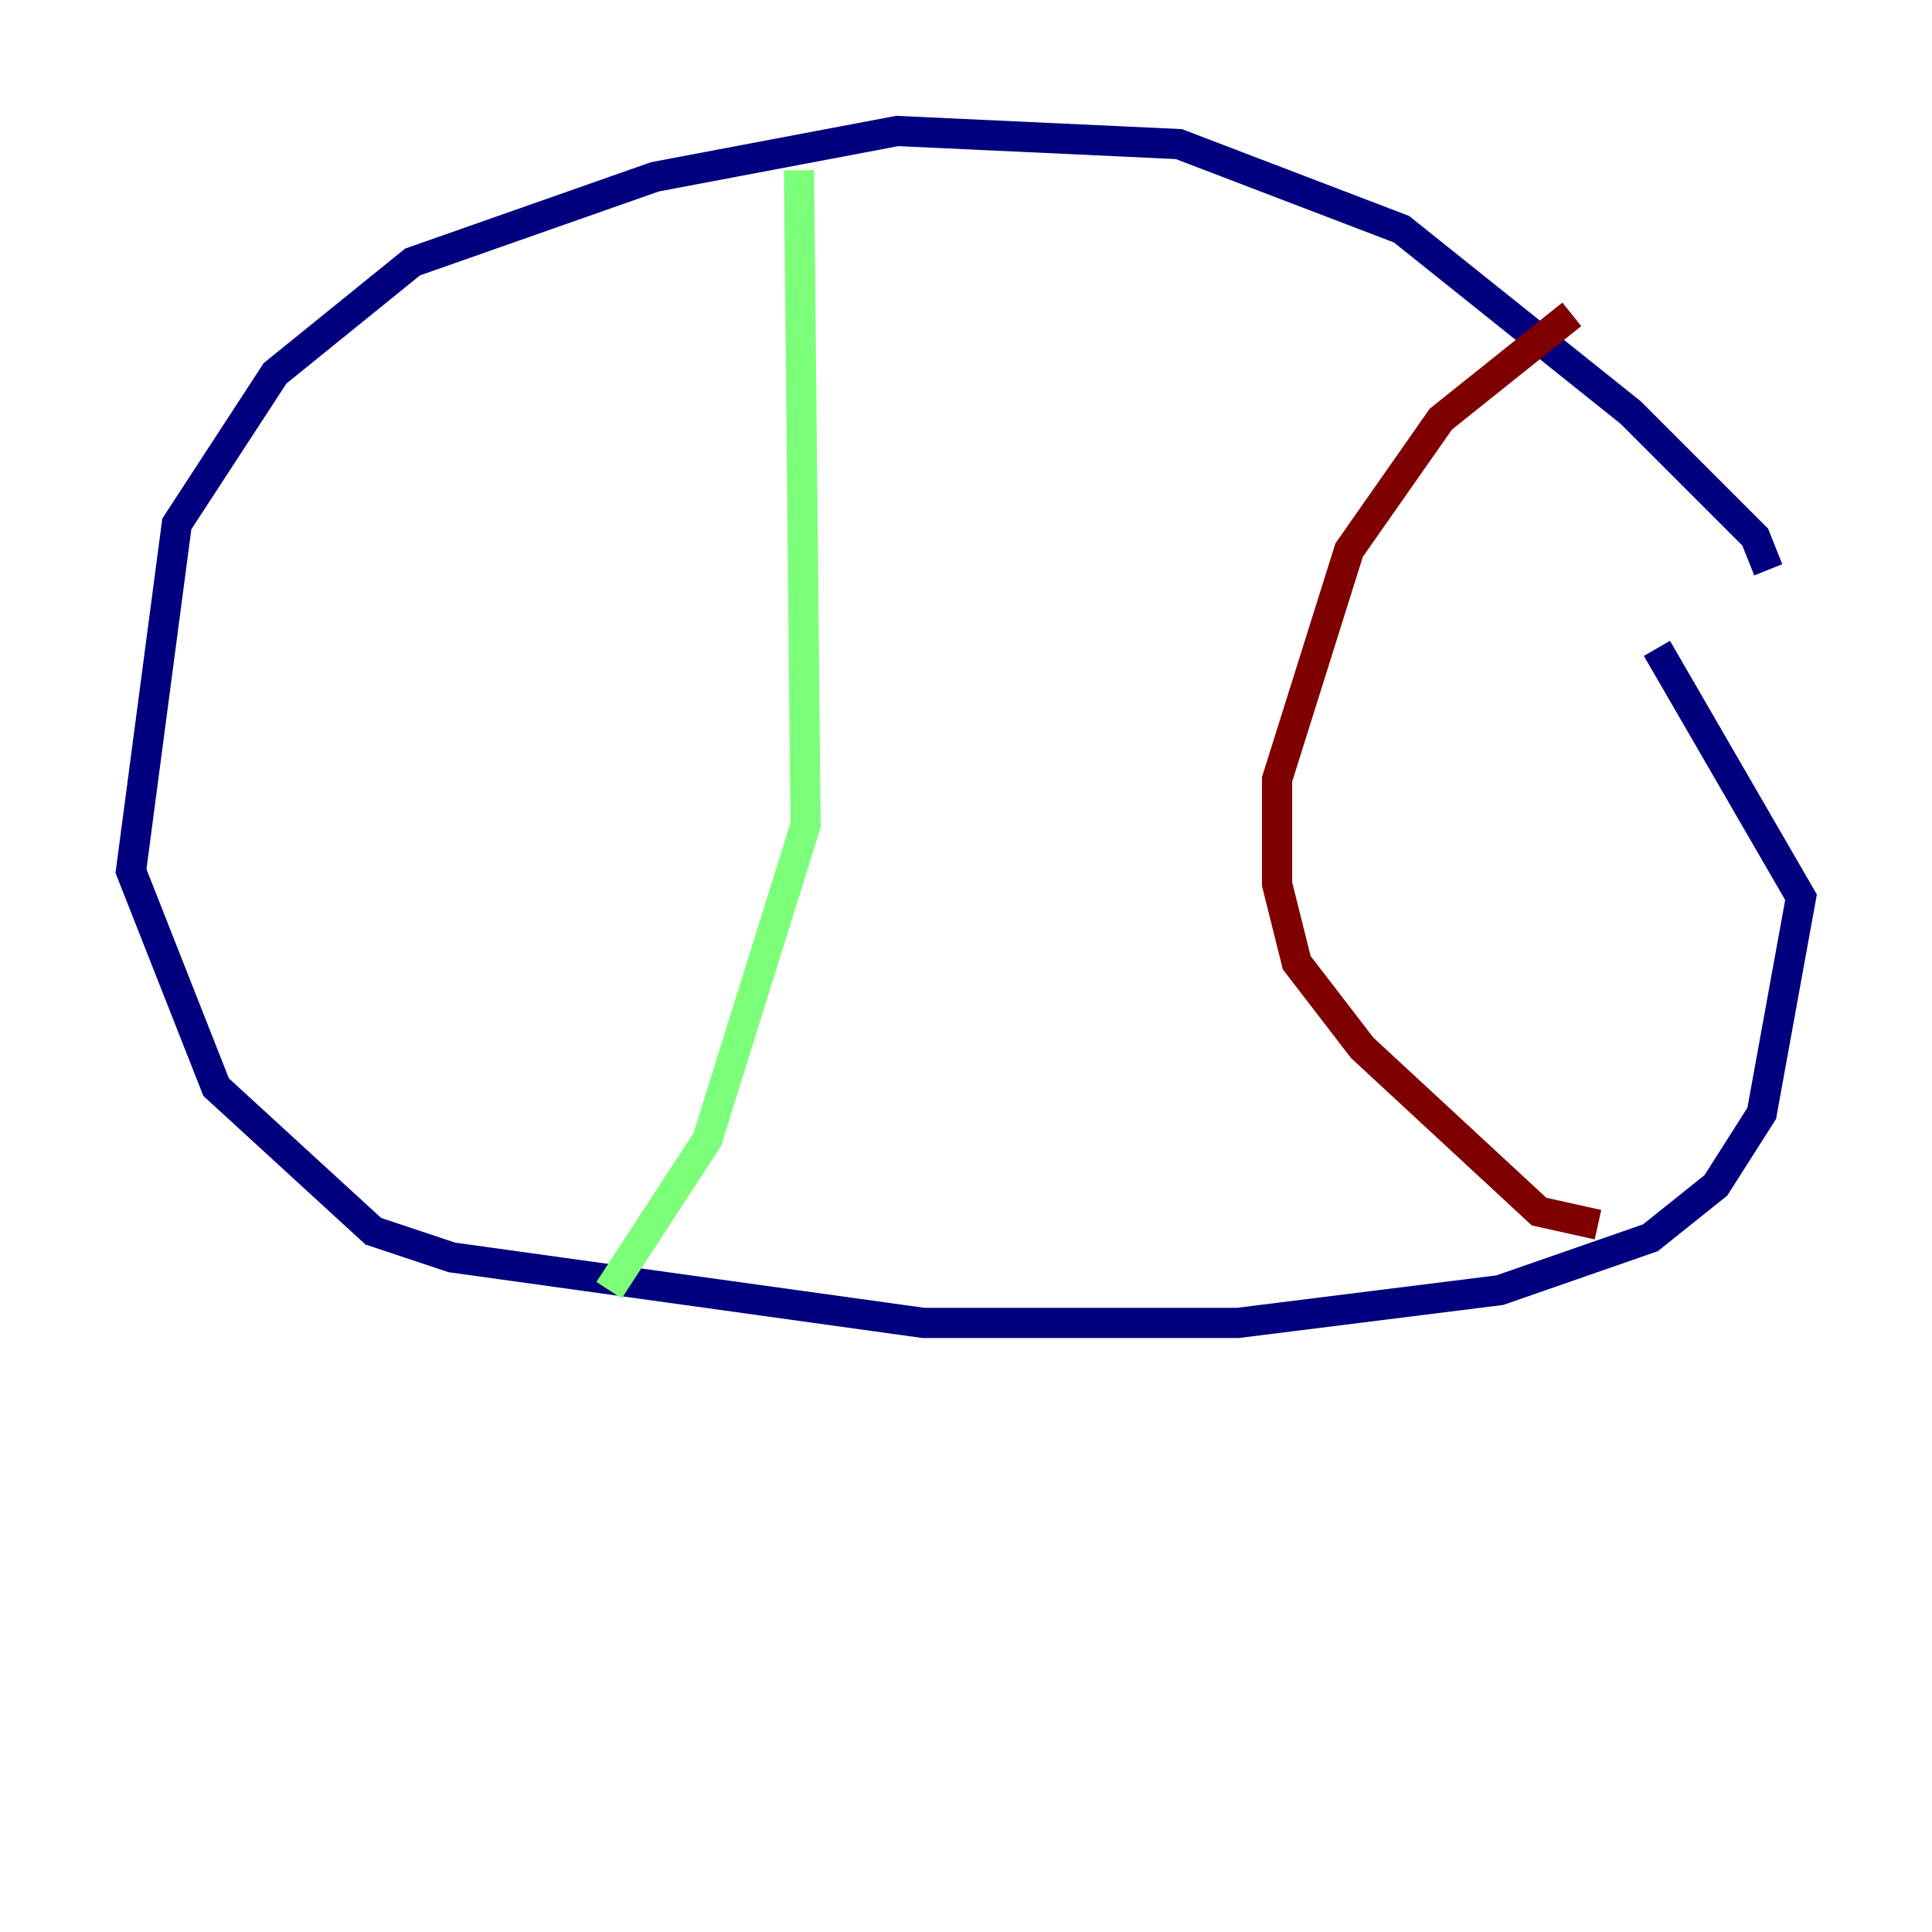 <?xml version="1.0" encoding="utf-8" ?>
<svg baseProfile="tiny" height="128" version="1.2" viewBox="0,0,128,128" width="128" xmlns="http://www.w3.org/2000/svg" xmlns:ev="http://www.w3.org/2001/xml-events" xmlns:xlink="http://www.w3.org/1999/xlink"><defs /><polyline fill="none" points="117.153,37.749 116.285,35.58 108.041,27.336 92.854,15.186 78.102,9.546 59.444,8.678 43.39,11.715 27.336,17.356 18.224,24.732 11.715,34.712 8.678,57.709 14.319,72.027 24.732,81.573 29.939,83.308 61.18,87.647 82.007,87.647 99.363,85.478 109.342,82.007 113.681,78.536 116.719,73.763 119.322,59.444 109.776,42.956" stroke="#00007f" stroke-width="2" /><polyline fill="none" points="52.936,11.281 53.37,54.671 46.861,75.498 40.352,85.478" stroke="#7cff79" stroke-width="2" /><polyline fill="none" points="104.136,20.827 95.458,27.77 89.383,36.447 84.61,51.634 84.61,58.576 85.912,63.783 90.251,69.424 101.966,80.271 105.871,81.139" stroke="#7f0000" stroke-width="2" /></svg>
